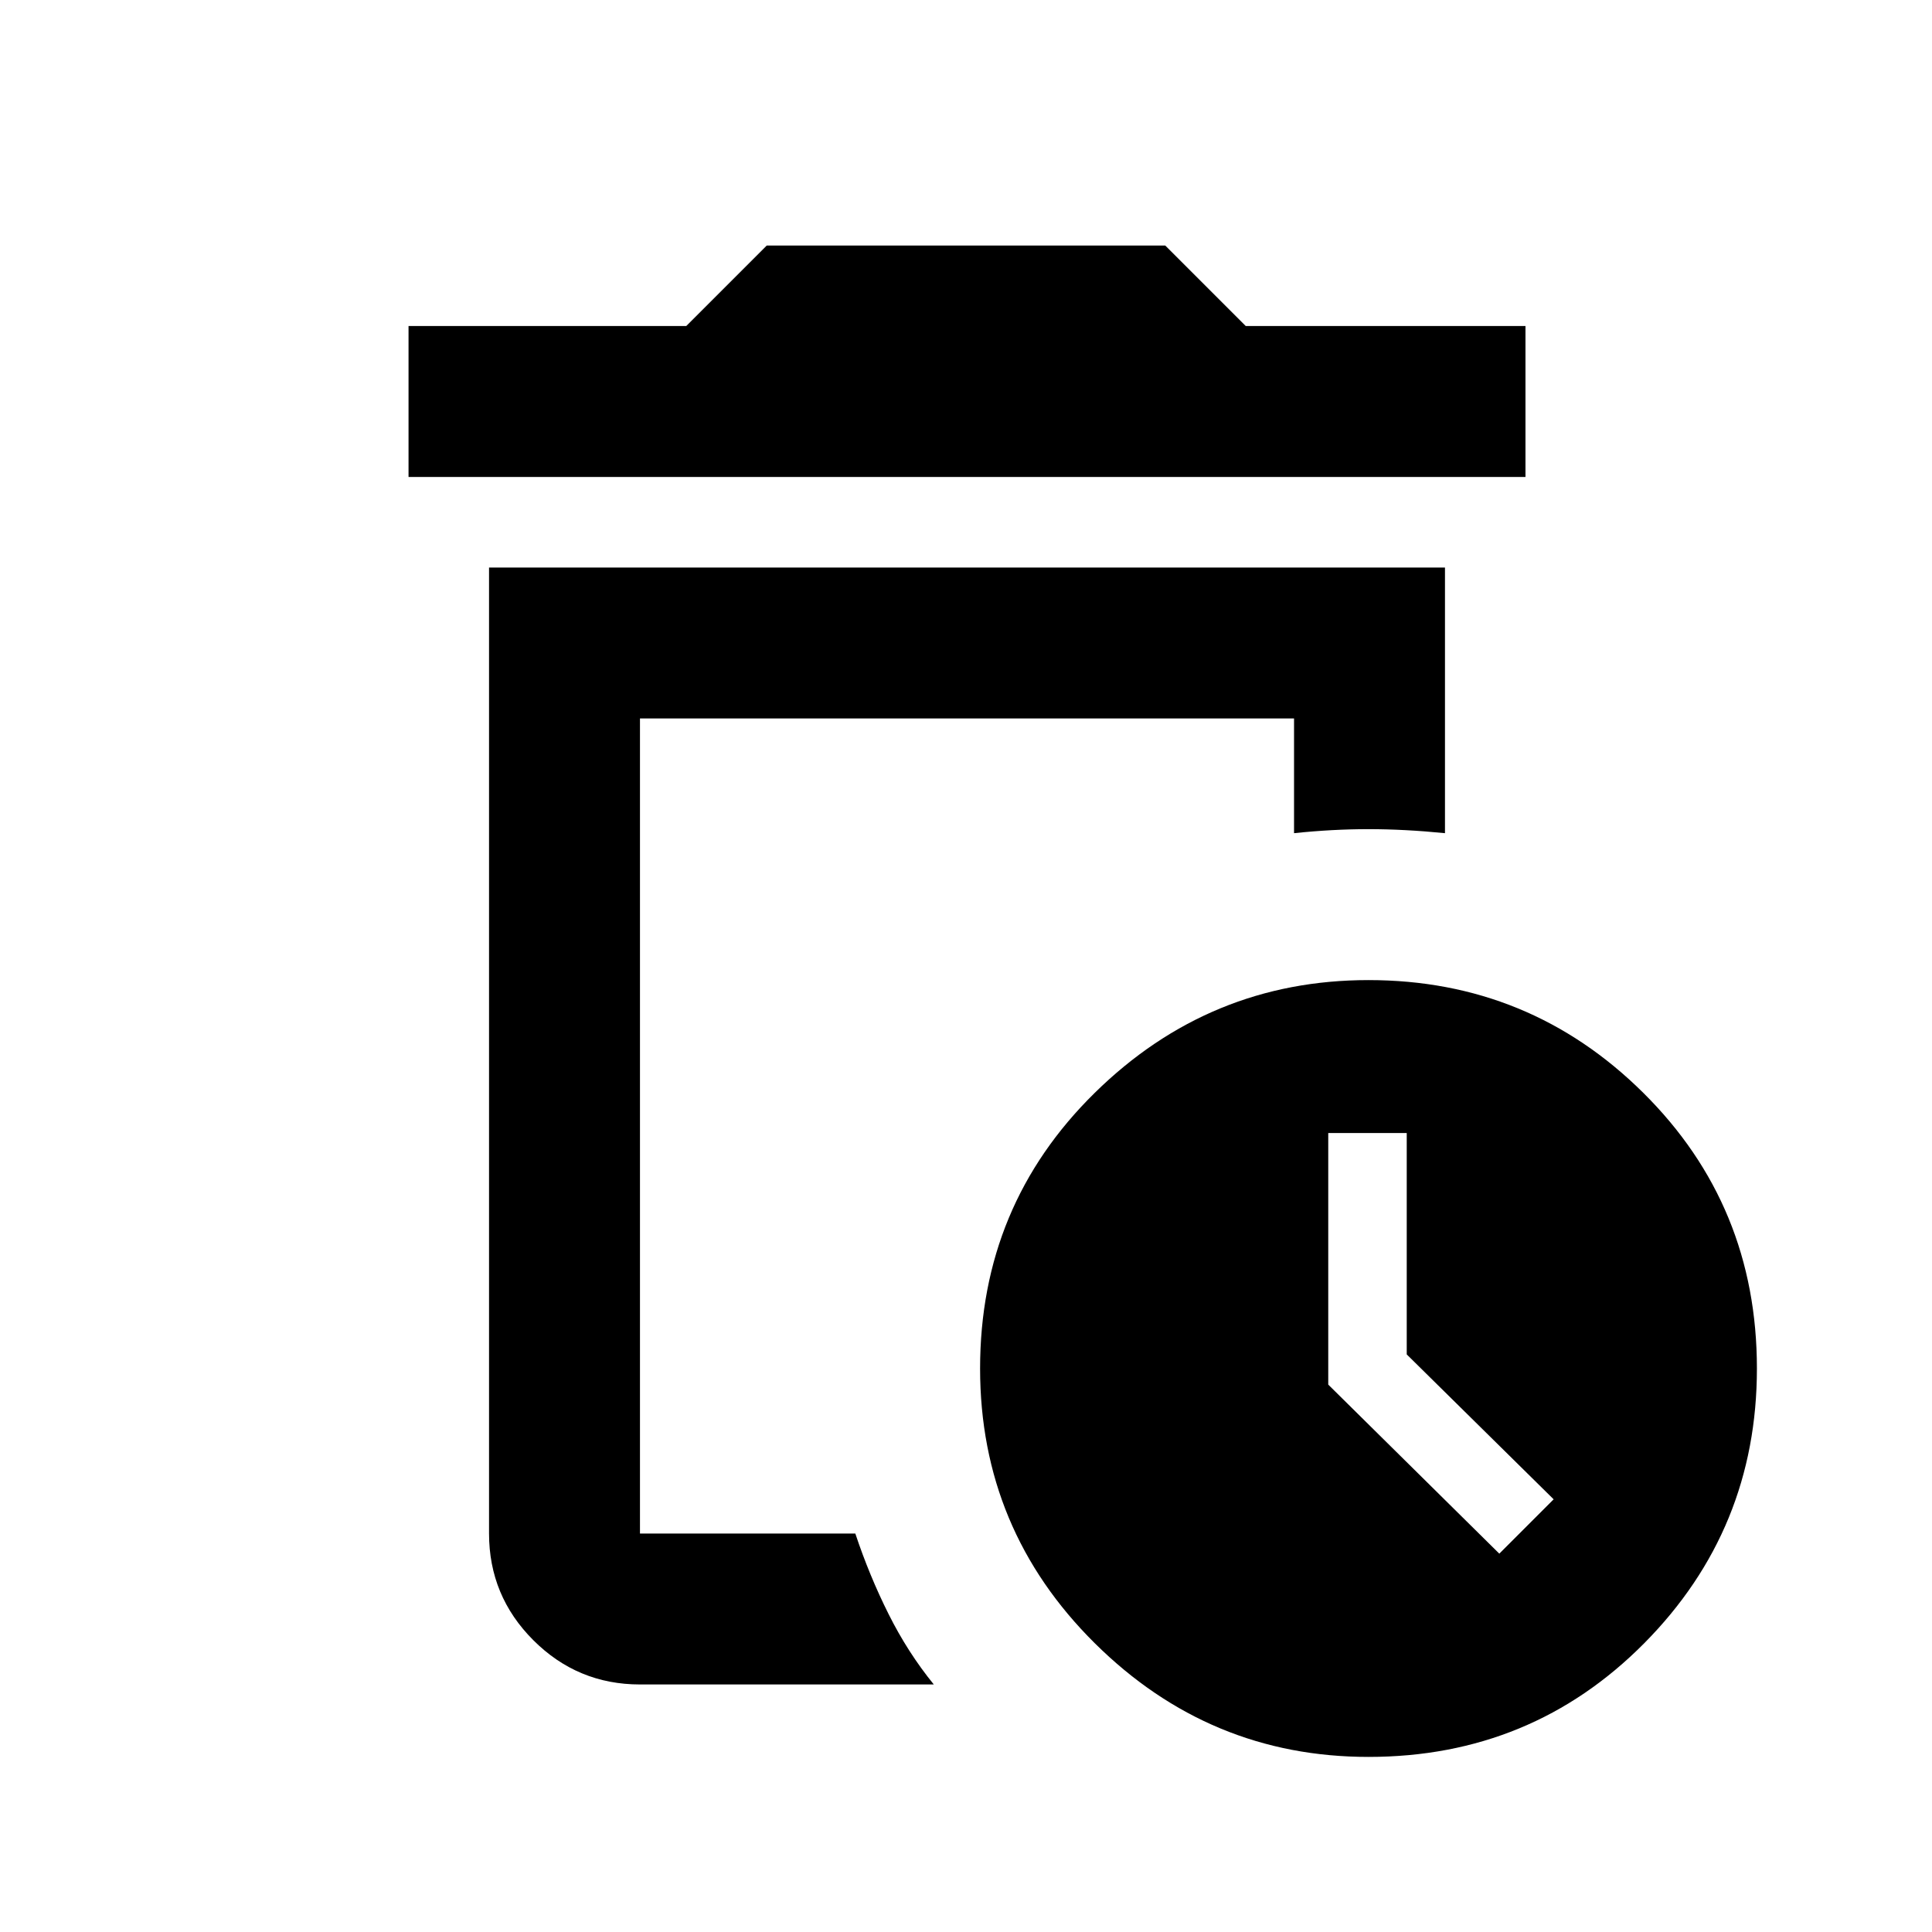<svg xmlns="http://www.w3.org/2000/svg" height="24" width="24"><path d="M17 21.825Q15.025 21.825 13.6 20.413Q12.175 19 12.175 17Q12.175 14.975 13.6 13.575Q15.025 12.175 17 12.175Q19 12.175 20.413 13.575Q21.825 14.975 21.825 17Q21.825 19 20.425 20.413Q19.025 21.825 17 21.825ZM7.95 20.925Q7.175 20.925 6.625 20.375Q6.075 19.825 6.075 19.05V7.05H17.95V10.35Q17.45 10.3 17 10.3Q16.55 10.3 16.075 10.35V8.925H7.95V19.05Q7.95 19.05 7.95 19.05Q7.95 19.05 7.95 19.05H10.625Q10.8 19.575 11.038 20.05Q11.275 20.525 11.6 20.925ZM18.625 19.3 19.3 18.625 17.475 16.825V14.075H16.5V17.2ZM7.95 19.05Q7.95 19.05 7.95 19.05Q7.95 19.05 7.95 19.05Q7.95 19.05 7.95 19.05Q7.95 19.05 7.95 19.05Q7.95 19.05 7.95 19.05Q7.95 19.05 7.95 19.05ZM5.075 5.925V4.05H8.525L9.525 3.05H14.475L15.475 4.05H18.95V5.925Z"/></svg>